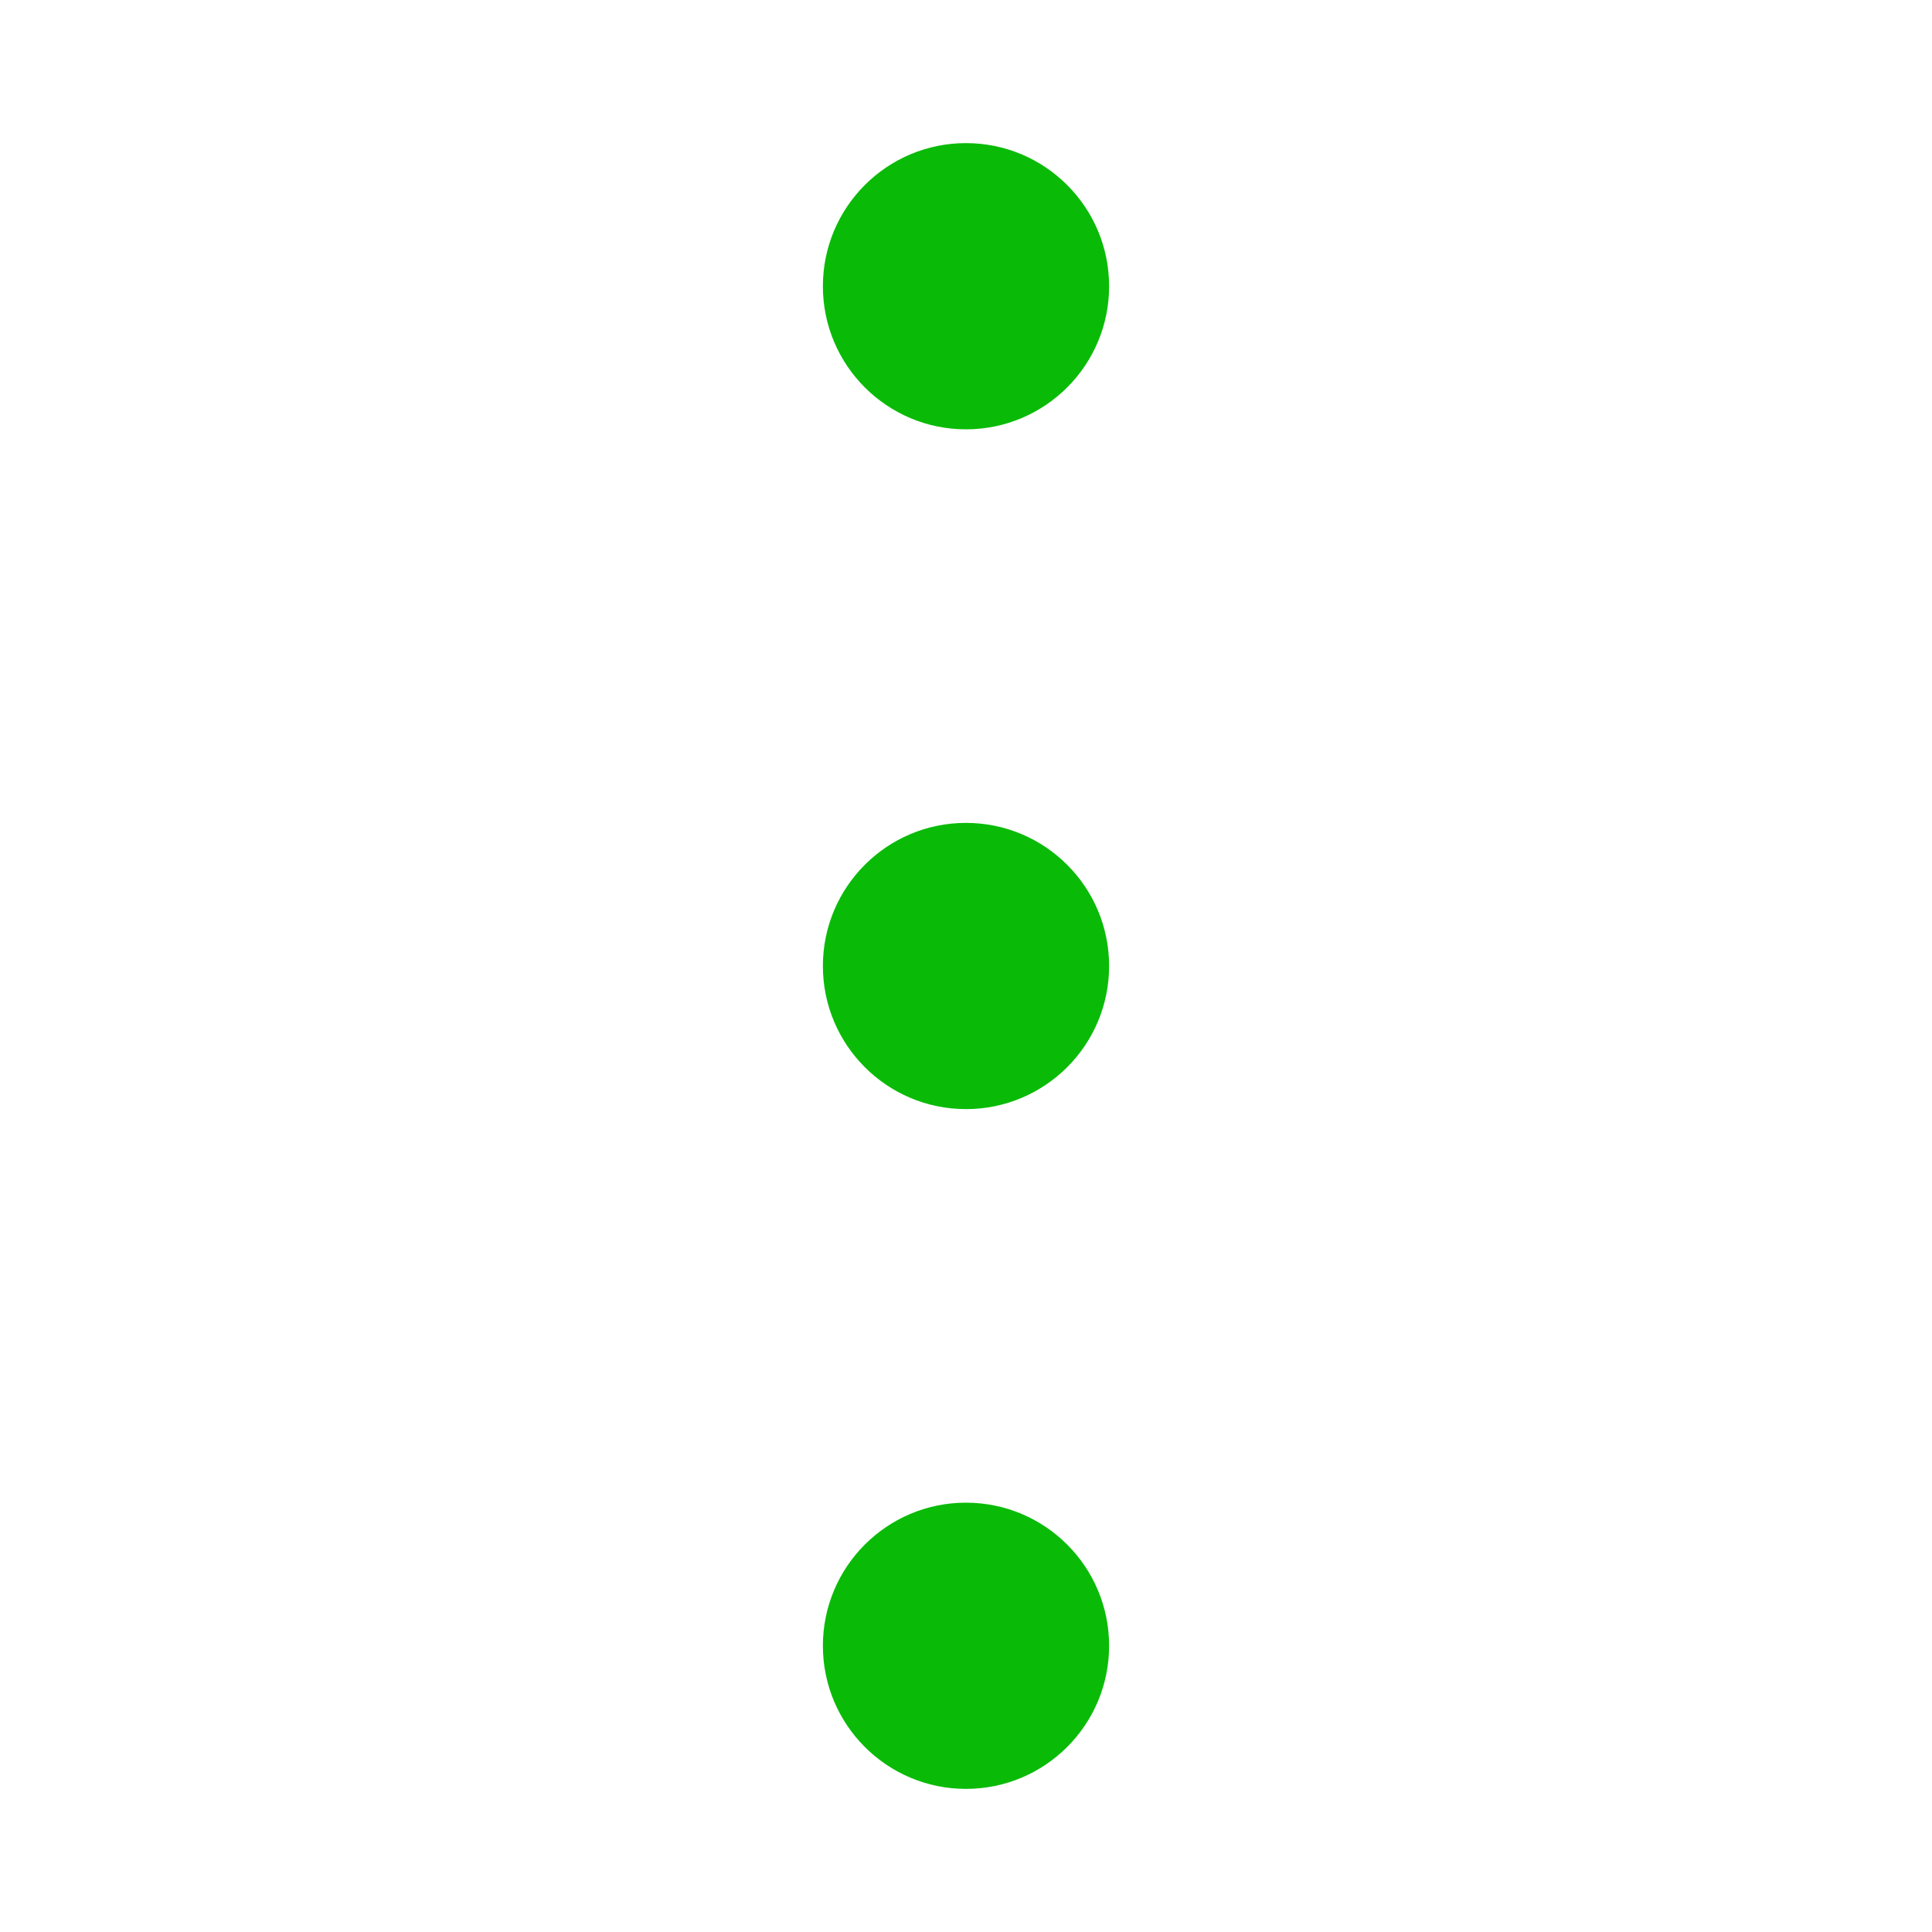 <?xml version="1.0" standalone="no"?><!DOCTYPE svg PUBLIC "-//W3C//DTD SVG 1.1//EN" "http://www.w3.org/Graphics/SVG/1.1/DTD/svg11.dtd"><svg t="1503843833232" class="icon" style="" viewBox="0 0 1024 1024" version="1.1" xmlns="http://www.w3.org/2000/svg" p-id="12880" xmlns:xlink="http://www.w3.org/1999/xlink" width="200" height="200"><defs><style type="text/css"></style></defs><path d="M511.962 227.556C553.889 227.556 587.852 193.593 587.852 151.723 587.852 109.815 553.889 75.852 511.962 75.852 470.13 75.852 436.148 109.815 436.148 151.723 436.148 193.593 470.13 227.556 511.962 227.556zM511.962 436.148C470.13 436.148 436.148 470.111 436.148 512s33.982 75.852 75.833 75.852C553.889 587.852 587.852 553.889 587.852 512S553.889 436.148 511.962 436.148zM511.962 796.444C470.13 796.444 436.148 830.407 436.148 872.296s33.982 75.852 75.833 75.852C553.889 948.148 587.852 914.185 587.852 872.296S553.889 796.444 511.962 796.444z" p-id="12881" fill="#09bb07"></path></svg>